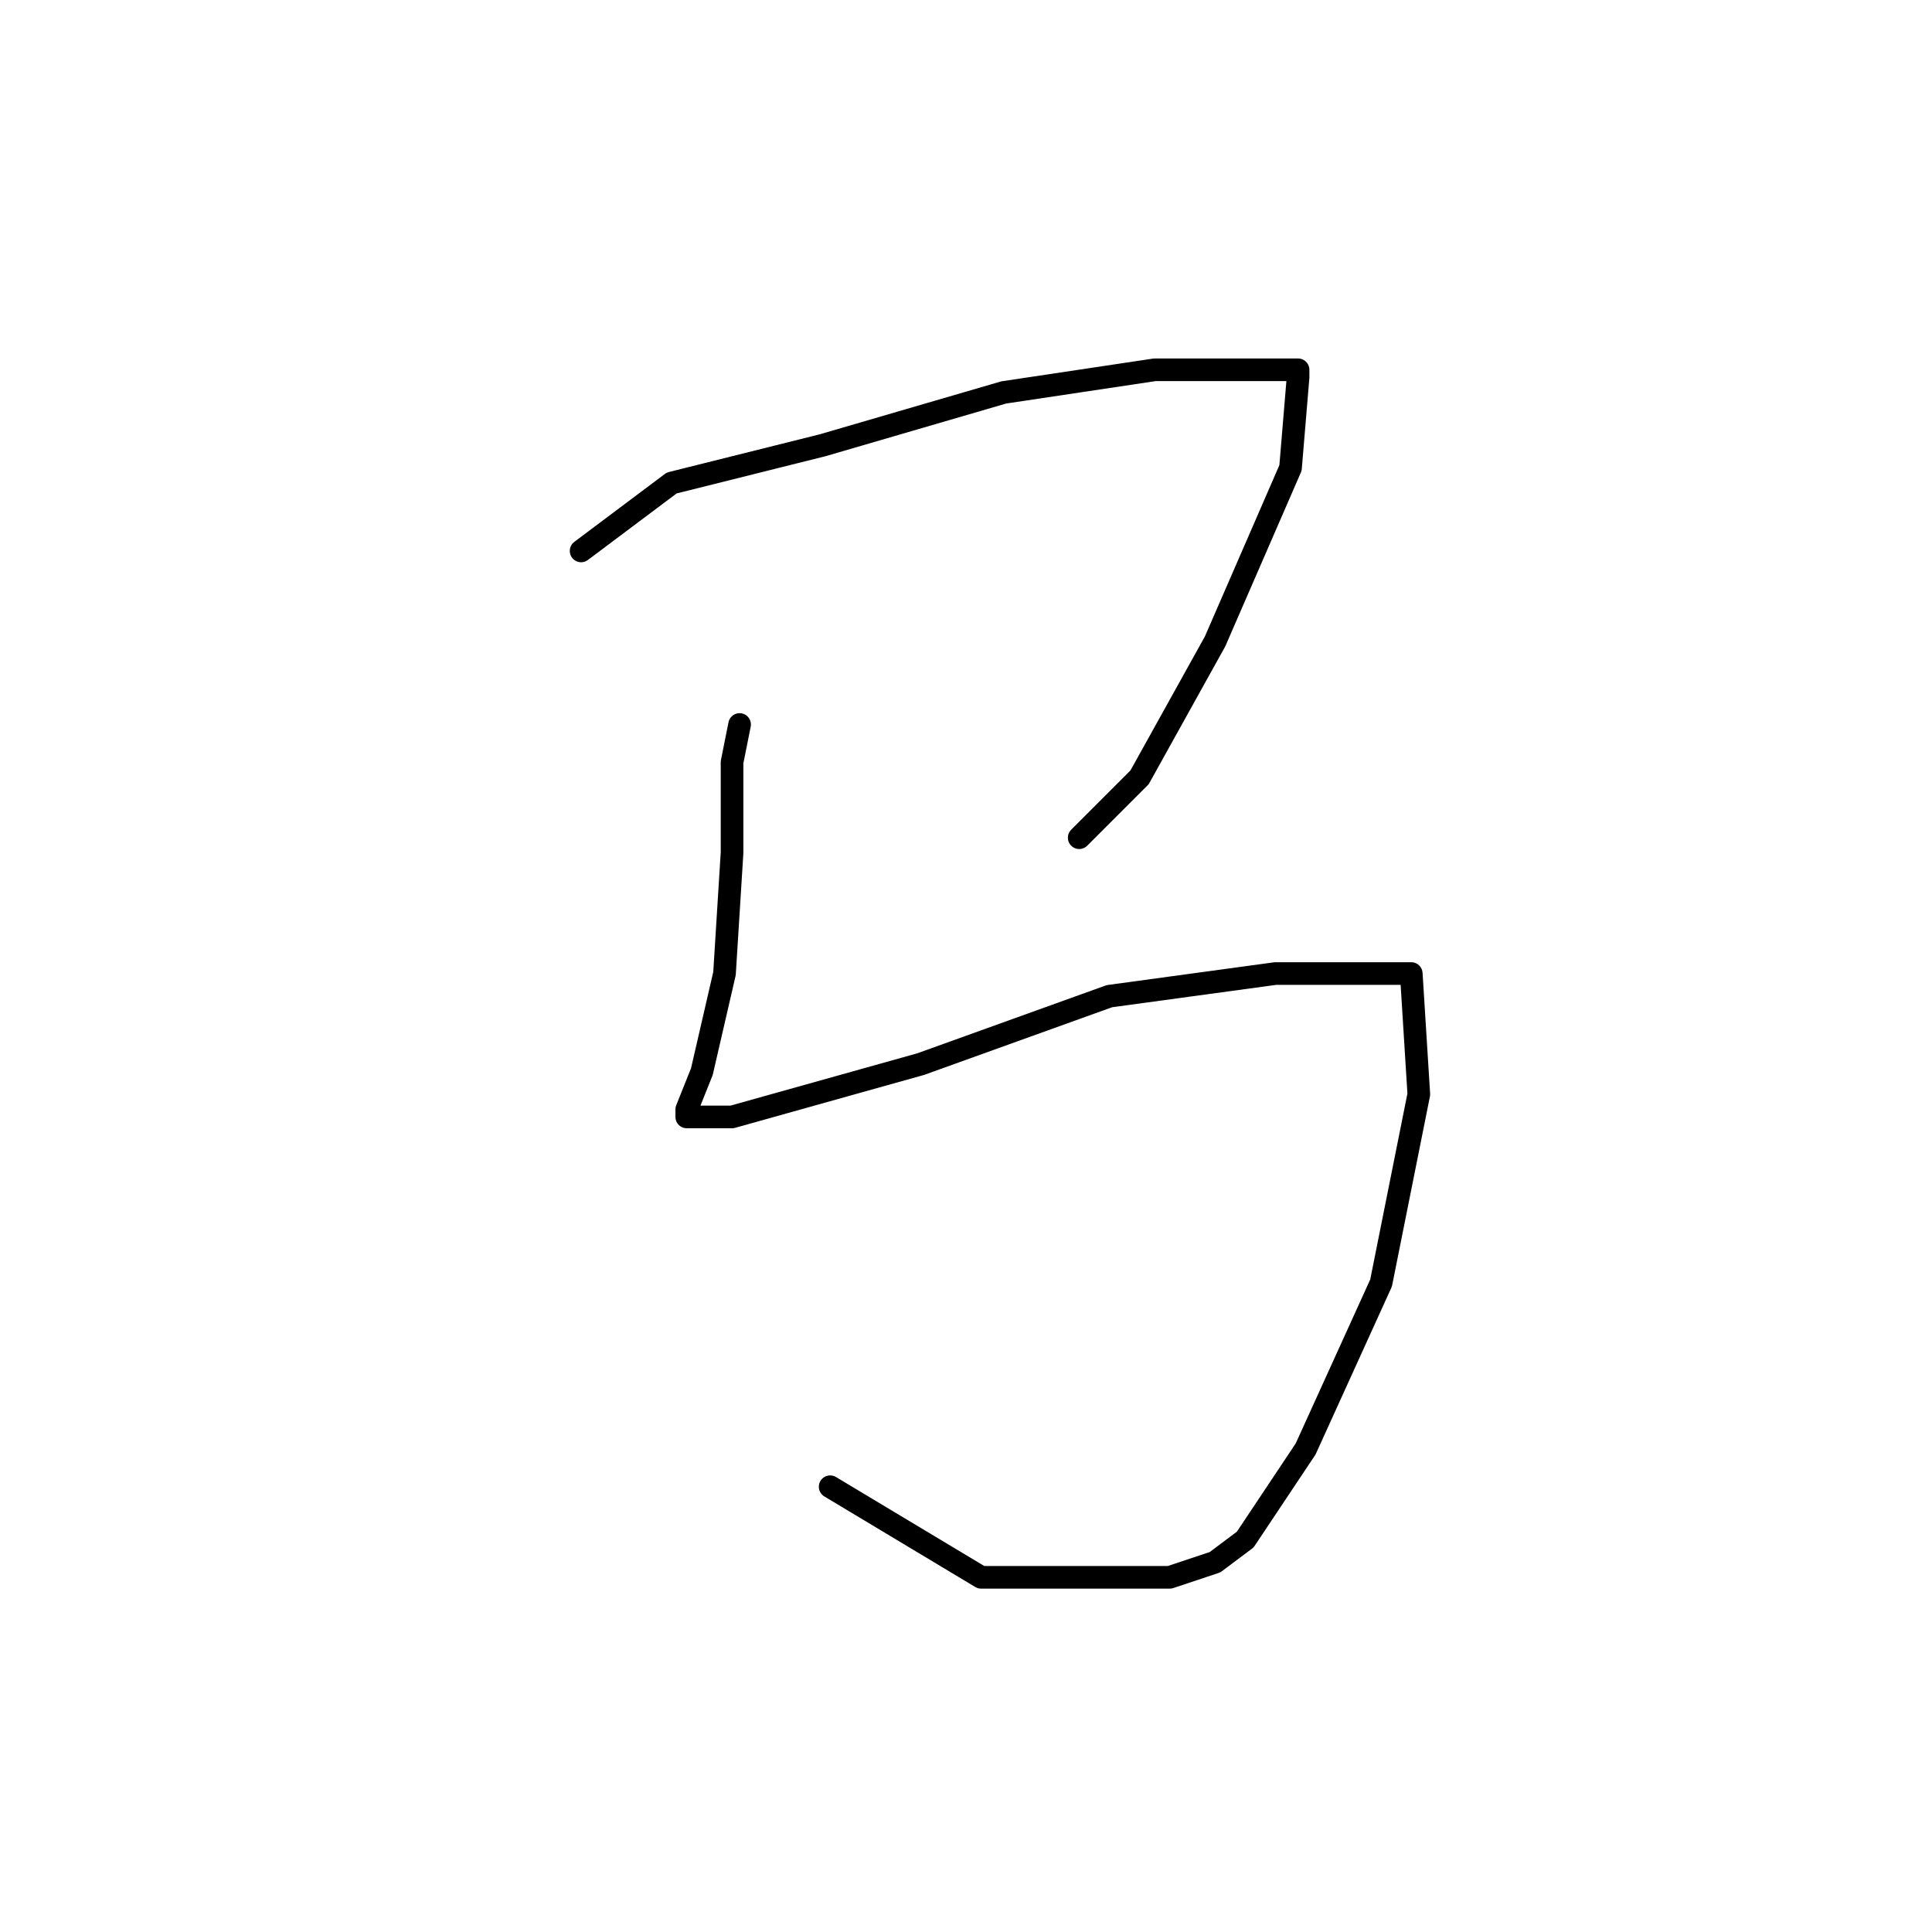<?xml version="1.0" standalone="no"?>
    <svg width="256" height="256" xmlns="http://www.w3.org/2000/svg" version="1.1">
    <polyline stroke="black" stroke-width="3" stroke-linecap="round" fill="transparent" stroke-linejoin="round" points="77 73 89 64 109 59 133 52 153 49 167 49 171 49 172 49 172 50 171 62 161 85 151 103 143 111 143 111 " />
        <polyline stroke="black" stroke-width="3" stroke-linecap="round" fill="transparent" stroke-linejoin="round" points="98 96 97 101 97 113 96 129 93 142 91 147 91 148 92 148 97 148 122 141 147 132 169 129 183 129 187 129 188 145 183 170 173 192 165 204 161 207 155 209 146 209 130 209 110 197 110 197 " />
        </svg>